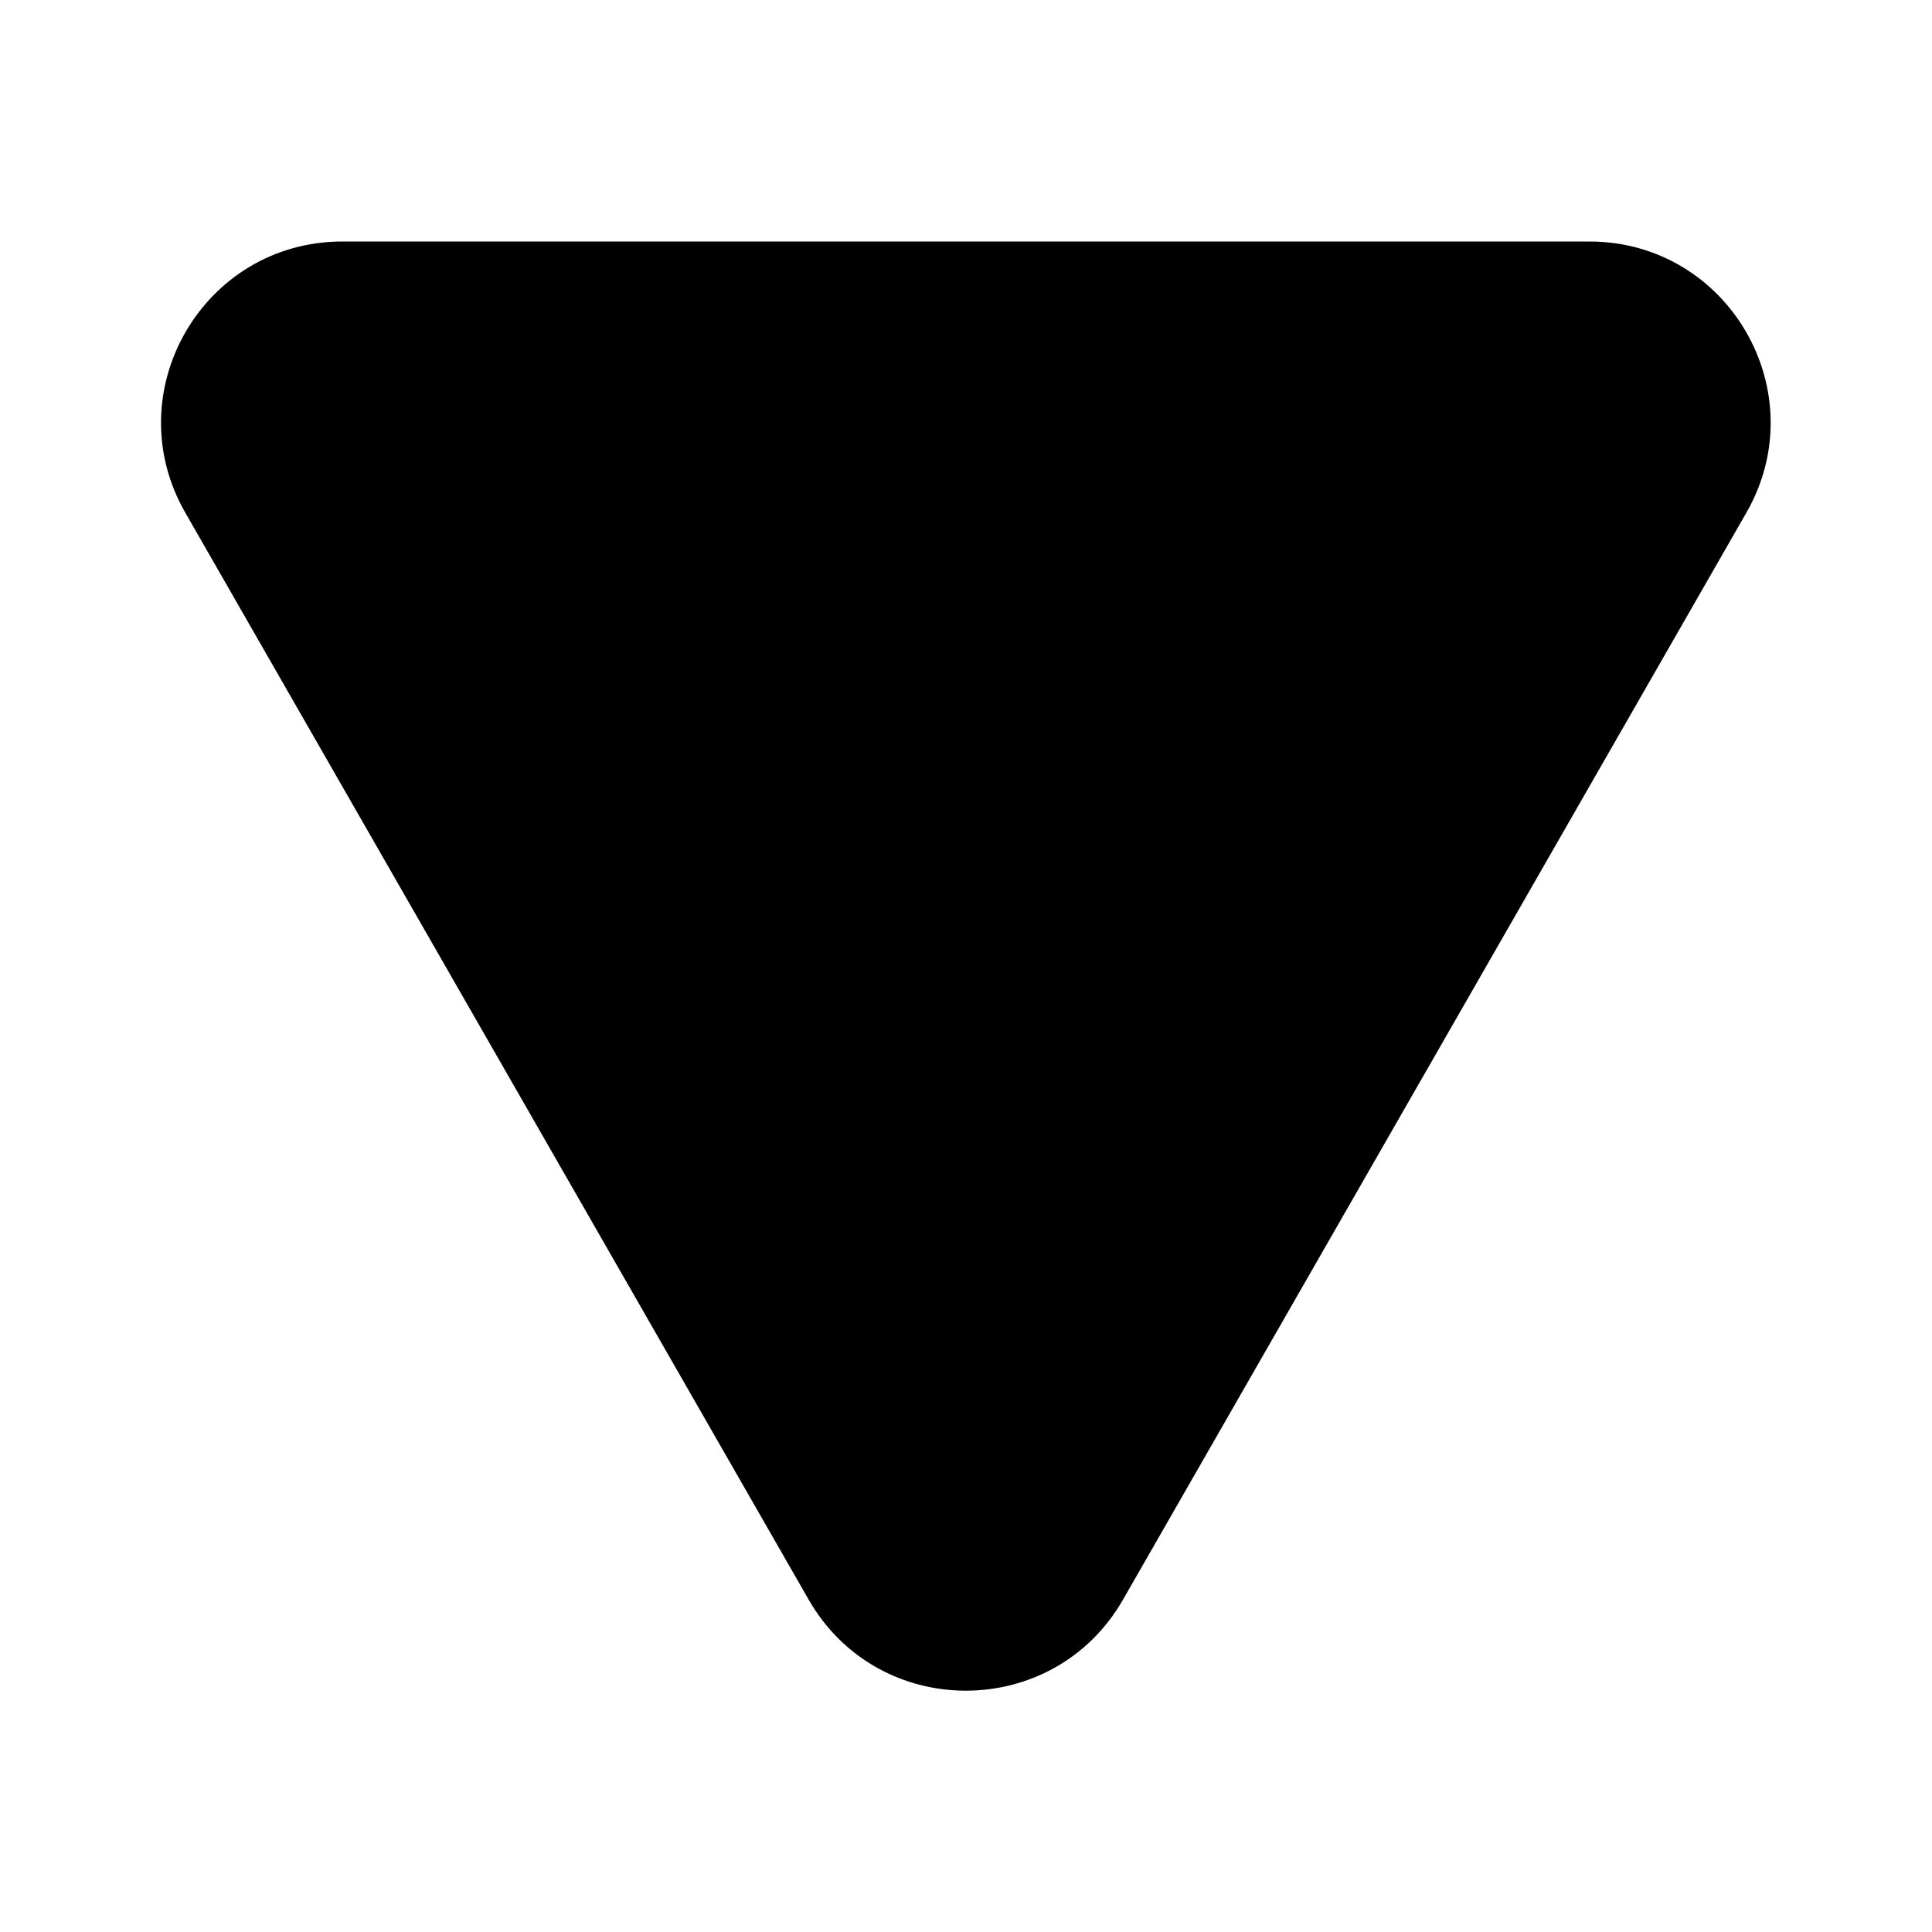 <svg width="24" height="24" viewBox="0 0 24 24" fill="none" xmlns="http://www.w3.org/2000/svg">
<path d="M4.254 3C2.524 3 1.441 4.869 2.302 6.369L10.046 19.872C10.911 21.379 13.085 21.379 13.95 19.872L21.694 6.369C22.555 4.869 21.472 3 19.743 3H4.254Z" fill="currentColor"/>
</svg>
